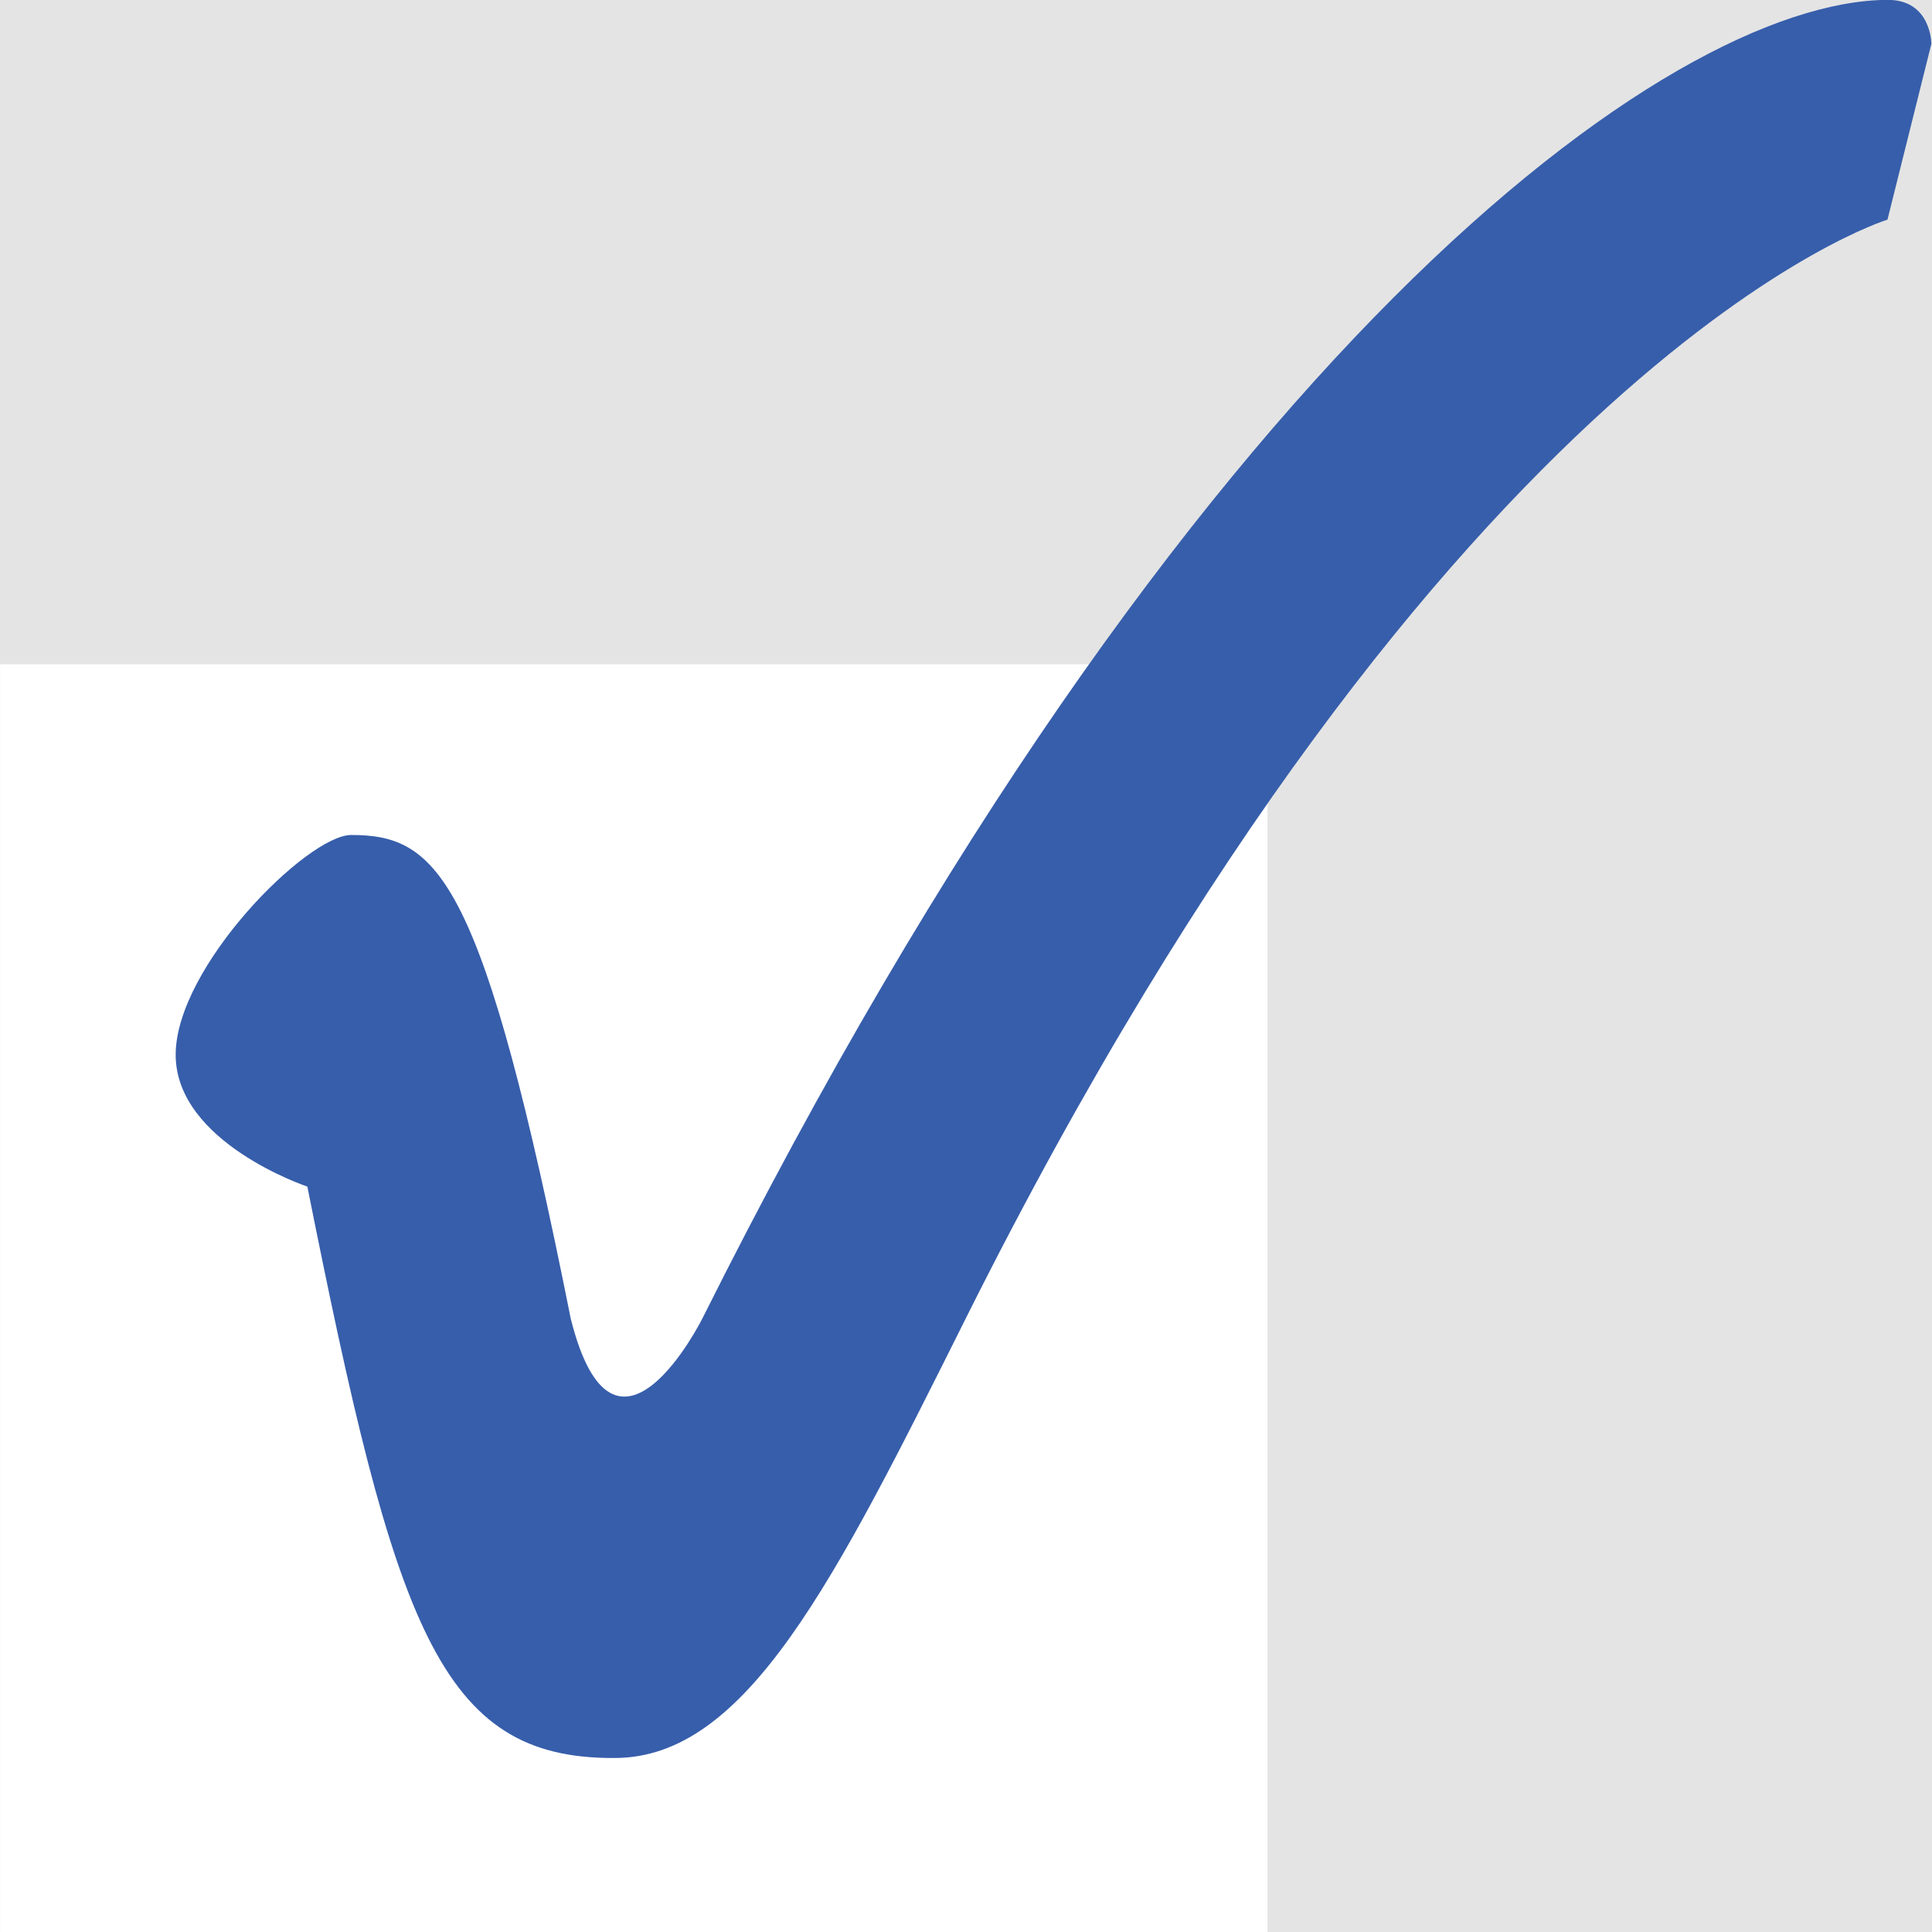 <?xml version="1.0" encoding="UTF-8" standalone="no"?>
<!-- Created with Inkscape (http://www.inkscape.org/) -->

<svg
   xmlns:dc="http://purl.org/dc/elements/1.1/"
   xmlns:cc="http://creativecommons.org/ns#"
   xmlns:rdf="http://www.w3.org/1999/02/22-rdf-syntax-ns#"
   xmlns:svg="http://www.w3.org/2000/svg"
   xmlns="http://www.w3.org/2000/svg"
   xmlns:sodipodi="http://sodipodi.sourceforge.net/DTD/sodipodi-0.dtd"
   xmlns:inkscape="http://www.inkscape.org/namespaces/inkscape"
   width="32px"
   height="32px"
   id="svg3031"
   version="1.1"
   inkscape:version="0.48.4 r9939"
   sodipodi:docname="vlang-icon.svg"
   inkscape:export-filename="/home/puneet/inkscape/vlang-icon.png"
   inkscape:export-xdpi="90"
   inkscape:export-ydpi="90">
  <rect width="100%" height="100%" fill="#333333" stroke="none"/>
  <defs
     id="defs3033" />
  <sodipodi:namedview
     id="base"
     pagecolor="#ffffff"
     bordercolor="#666666"
     borderopacity="1.0"
     inkscape:pageopacity="0.0"
     inkscape:pageshadow="2"
     inkscape:zoom="11.197802"
     inkscape:cx="16"
     inkscape:cy="16"
     inkscape:current-layer="layer1"
     showgrid="true"
     inkscape:grid-bbox="true"
     inkscape:document-units="px"
     inkscape:window-width="1366"
     inkscape:window-height="744"
     inkscape:window-x="0"
     inkscape:window-y="24"
     inkscape:window-maximized="1">
    <inkscape:grid
       type="xygrid"
       id="grid3055"
       empspacing="5"
       visible="true"
       enabled="true"
       snapvisiblegridlinesonly="true" />
  </sodipodi:namedview>
  <g
     id="layer1"
     inkscape:label="Layer 1"
     inkscape:groupmode="layer">
    <rect
       style="opacity:0.99;fill:#e6e6e6;fill-opacity:1;stroke:none"
       id="rect3057"
       width="32"
       height="32"
       x="0"
       y="0" />
    <g
       id="g3050"
       transform="matrix(0.727,0,0,0.728,4.504,4.216)">
      <g
         style="fill:#ffffff;stroke:none"
         transform="translate(134.966,-183.267)"
         id="g3877-4">
        <rect
           style="fill:#ffffff;stroke:none"
           id="rect3902-7-9-9-0-0-9-9-2"
           width="28.875"
           height="28.859"
           x="-141.159"
           y="192.589" />
      </g>
      <path
         style="fill:#375eab;fill-opacity:1;stroke:#efefef;stroke-width:0;stroke-linecap:round;stroke-linejoin:round;stroke-miterlimit:4;stroke-opacity:1;stroke-dasharray:none"
         id="path3956-1-3-6-3-1-3-6-0-7-4"
         d="m 6.807,24.206 c 1,4 3,0 3,0 C 20.807,2.231 31.807,-5.769 36.807,-5.794 c 1,-0.005 1,1 1,1 -1,4 -1,4 -1,4 0,0 -10,3.025 -21,25 -3,6 -5,10 -8,10 -4,0.025 -5,-3 -7,-13 0,0 -3,-1 -3,-3 0,-2 3,-5 4,-5 2,0 3,1 5,11 z"
         sodipodi:nodetypes="csssccccscc"
         inkscape:connector-curvature="0" />
    </g>
  </g>
</svg>
